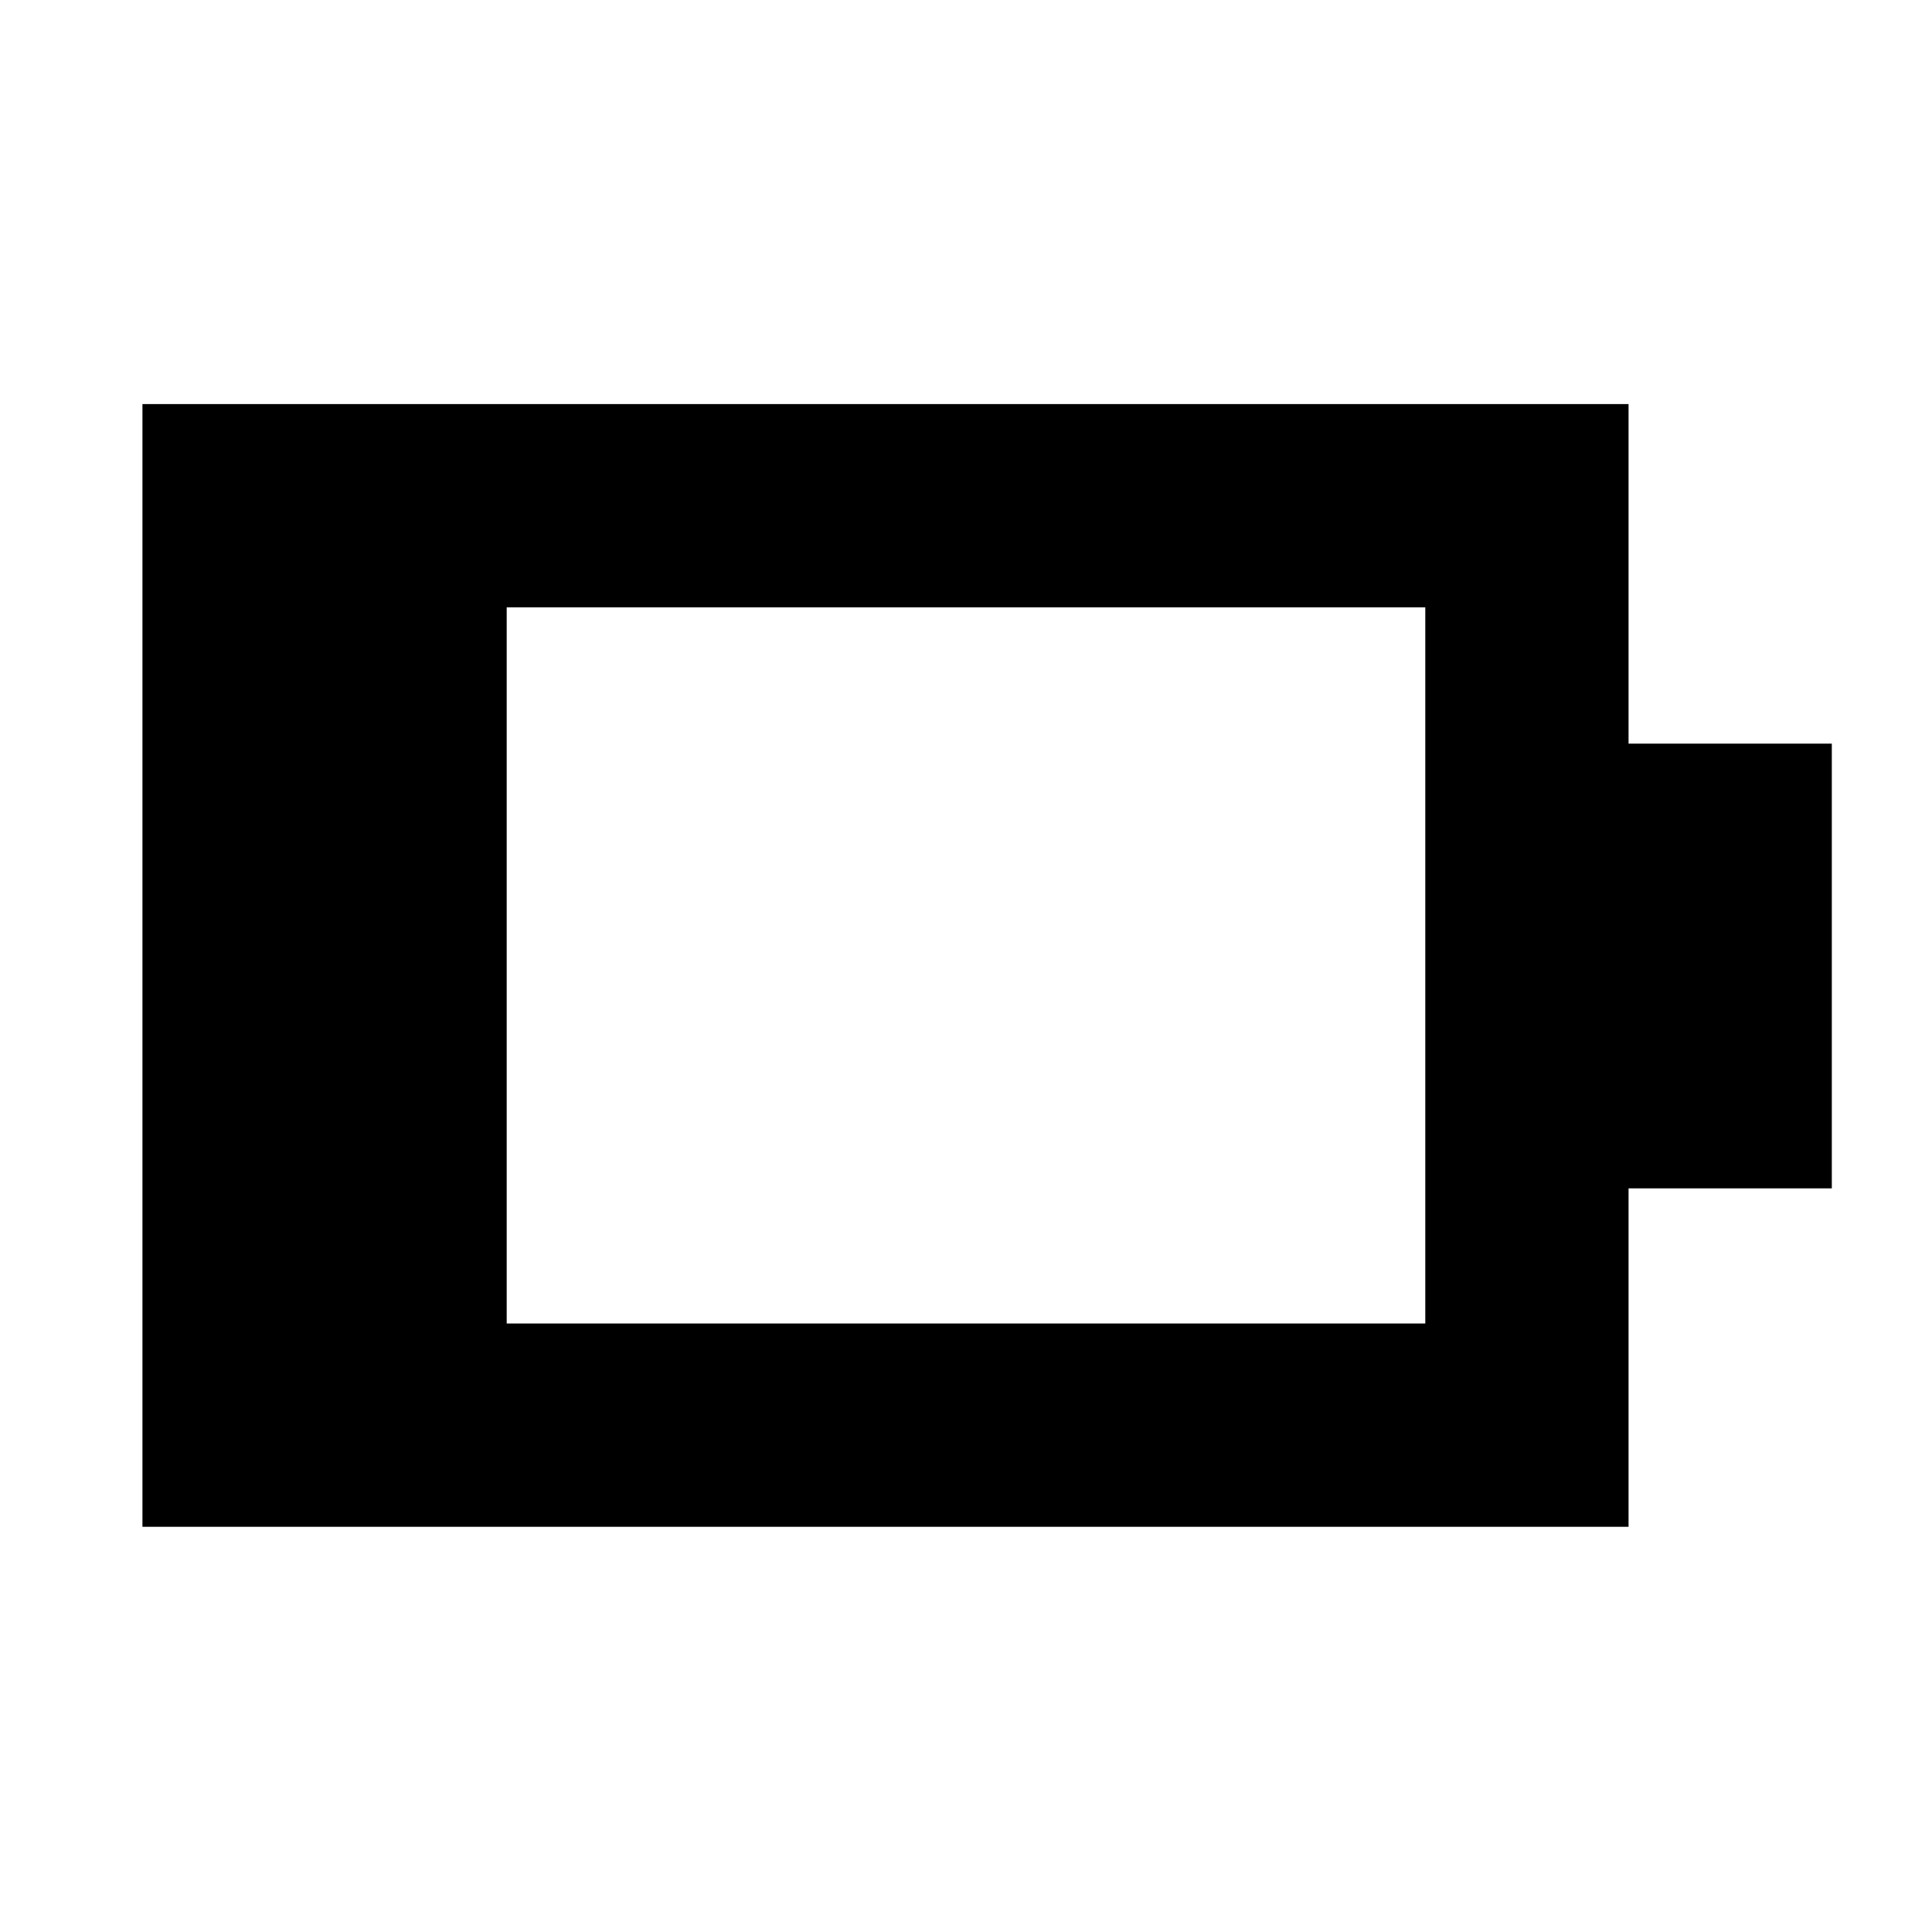 <svg xmlns="http://www.w3.org/2000/svg" height="24" viewBox="0 -960 960 960" width="24"><path d="M251.78-302.35h456.44v-355.87H251.78v355.87Zm-181 101v-557.87h738.44v168.72h101v221h-101v168.15H70.78Z"/></svg>